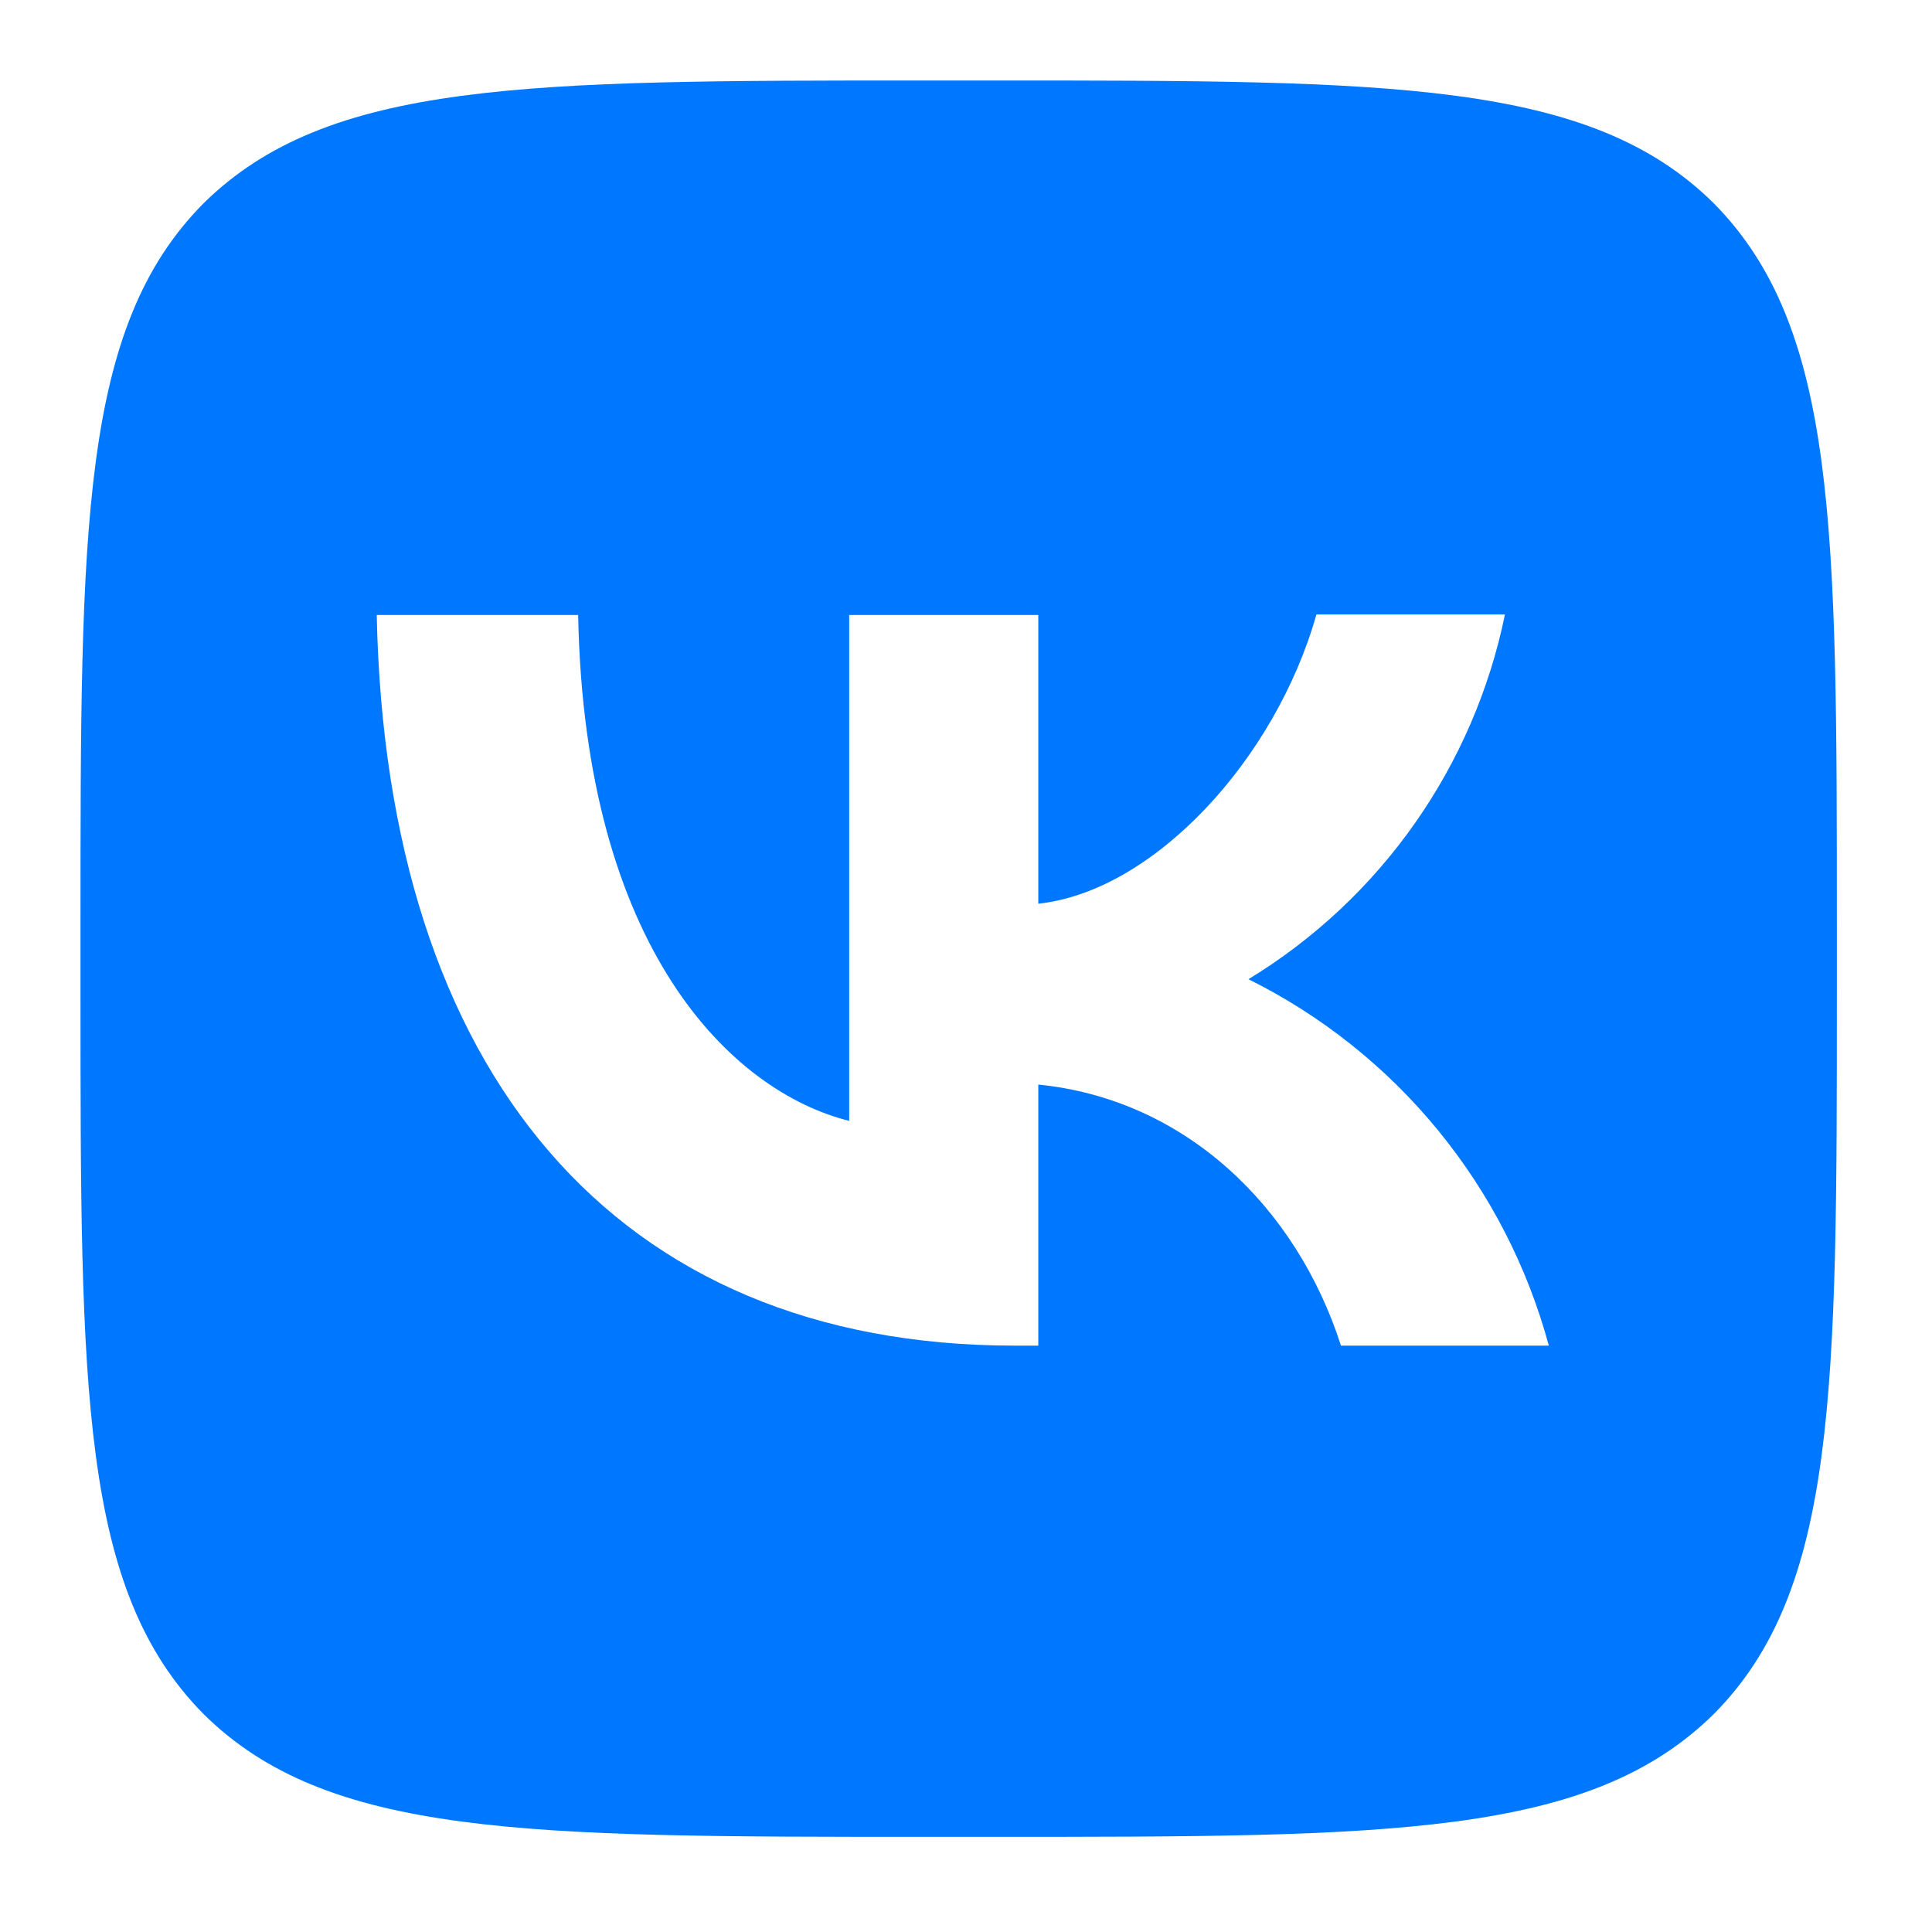 <svg width="24" height="24" viewBox="0 0 24 24" fill="none" xmlns="http://www.w3.org/2000/svg">
<path d="M2.527 2.527C1 4.069 1 6.535 1 11.473V12.345C1 17.276 1 19.742 2.527 21.291C4.069 22.818 6.535 22.818 11.473 22.818H12.345C17.276 22.818 19.742 22.818 21.291 21.291C22.818 19.749 22.818 17.284 22.818 12.345V11.473C22.818 6.542 22.818 4.076 21.291 2.527C19.749 1 17.284 1 12.345 1H11.473C6.542 1 4.076 1 2.527 2.527ZM4.68 7.64H7.182C7.262 11.8 9.095 13.56 10.549 13.924V7.64H12.898V11.226C14.331 11.073 15.844 9.436 16.353 7.633H18.695C18.504 8.566 18.122 9.451 17.574 10.23C17.026 11.01 16.323 11.668 15.509 12.164C16.418 12.616 17.22 13.255 17.863 14.04C18.506 14.825 18.975 15.737 19.24 16.716H16.658C16.105 14.993 14.724 13.655 12.898 13.473V16.716H12.607C7.633 16.716 4.796 13.313 4.68 7.64Z" fill="#0077FF"/>
</svg>

